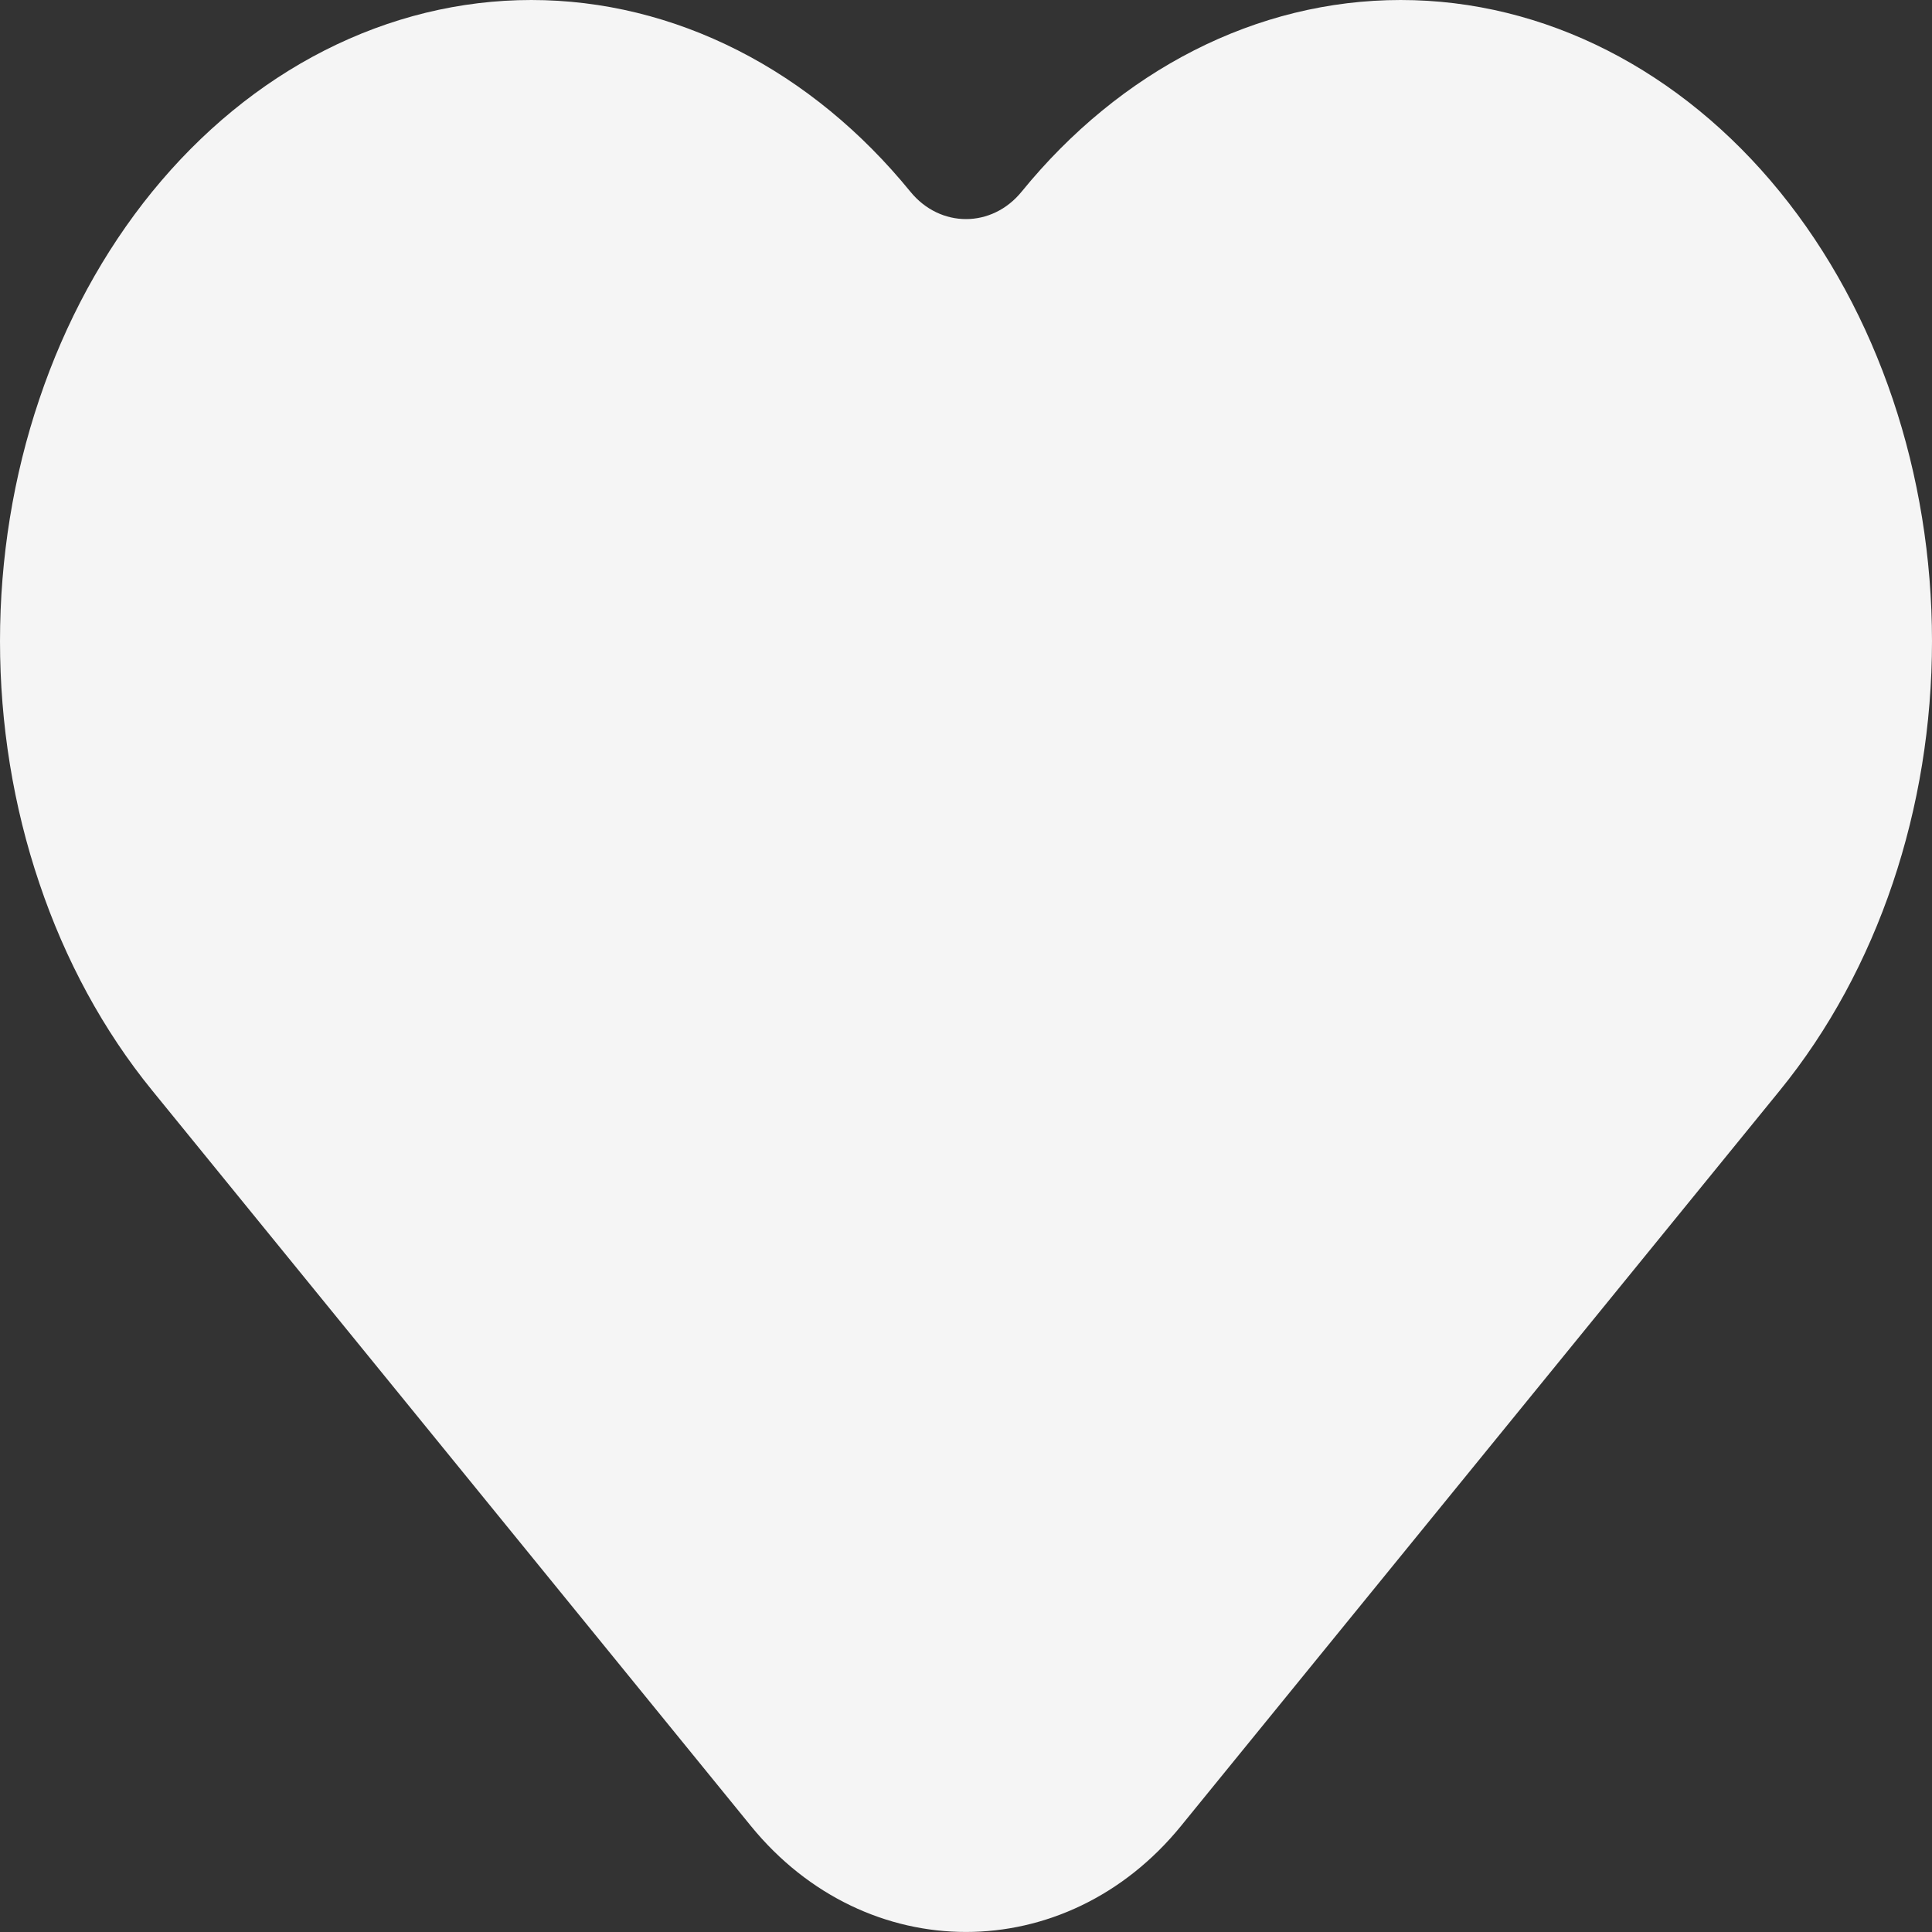 <?xml version="1.0" encoding="UTF-8" standalone="no"?>
<!-- Uploaded to: SVG Repo, www.svgrepo.com, Generator: SVG Repo Mixer Tools -->

<svg
   width="500"
   height="500"
   viewBox="0 0 15 15"
   fill="none"
   version="1.1"
   id="svg6"
   sodipodi:docname="heart.svg"
   inkscape:version="1.2.2 (732a01da63, 2022-12-09)"
   xmlns:inkscape="http://www.inkscape.org/namespaces/inkscape"
   xmlns:sodipodi="http://sodipodi.sourceforge.net/DTD/sodipodi-0.dtd"
   xmlns="http://www.w3.org/2000/svg"
   xmlns:svg="http://www.w3.org/2000/svg">
  <rect x="0" y="0" width="15" height="15" fill="#333333" stroke="none"/>
  <defs
     id="defs10" />
  <sodipodi:namedview
     id="namedview8"
     pagecolor="#505050"
     bordercolor="#eeeeee"
     borderopacity="1"
     inkscape:showpageshadow="0"
     inkscape:pageopacity="0"
     inkscape:pagecheckerboard="0"
     inkscape:deskcolor="#505050"
     showgrid="false"
     inkscape:current-layer="svg6"
     inkscape:zoom="1.034"
     inkscape:cx="61.895551"
     inkscape:cy="250.48356"
     inkscape:window-width="1366"
     inkscape:window-height="697"
     inkscape:window-x="-8"
     inkscape:window-y="-8"
     inkscape:window-maximized="1" />
  <path
     fill-rule="evenodd"
     clip-rule="evenodd"
     d="M 2.521,0.391 C 3.027,0.134 3.572,1.25e-7 4.125,1.25e-7 c 0.553,0 1.098,0.134 1.604,0.391 0.506,0.257 0.96,0.632 1.339,1.097 0.231,0.284 0.633,0.284 0.864,0 C 8.698,0.547 9.755,8.425e-6 10.875,8.425e-6 c 1.12,0 2.177,0.547 2.943,1.488 C 14.582,2.427 15,3.683 15,4.978 15,6.273 14.582,7.529 13.818,8.467 L 9.169,14.177 c -0.893,1.097 -2.445,1.097 -3.339,0 L 1.182,8.467 C 0.803,8.002 0.506,7.454 0.305,6.856 0.103,6.259 2e-7,5.621 2e-7,4.978 2e-7,4.335 0.103,3.697 0.305,3.1 0.506,2.502 0.803,1.954 1.182,1.488 1.561,1.023 2.015,0.648 2.521,0.391 Z"
     fill="#323232"
     id="path4"
     style="stroke-width:0.79;fill:#f5f5f5;fill-opacity:1" />
</svg>
